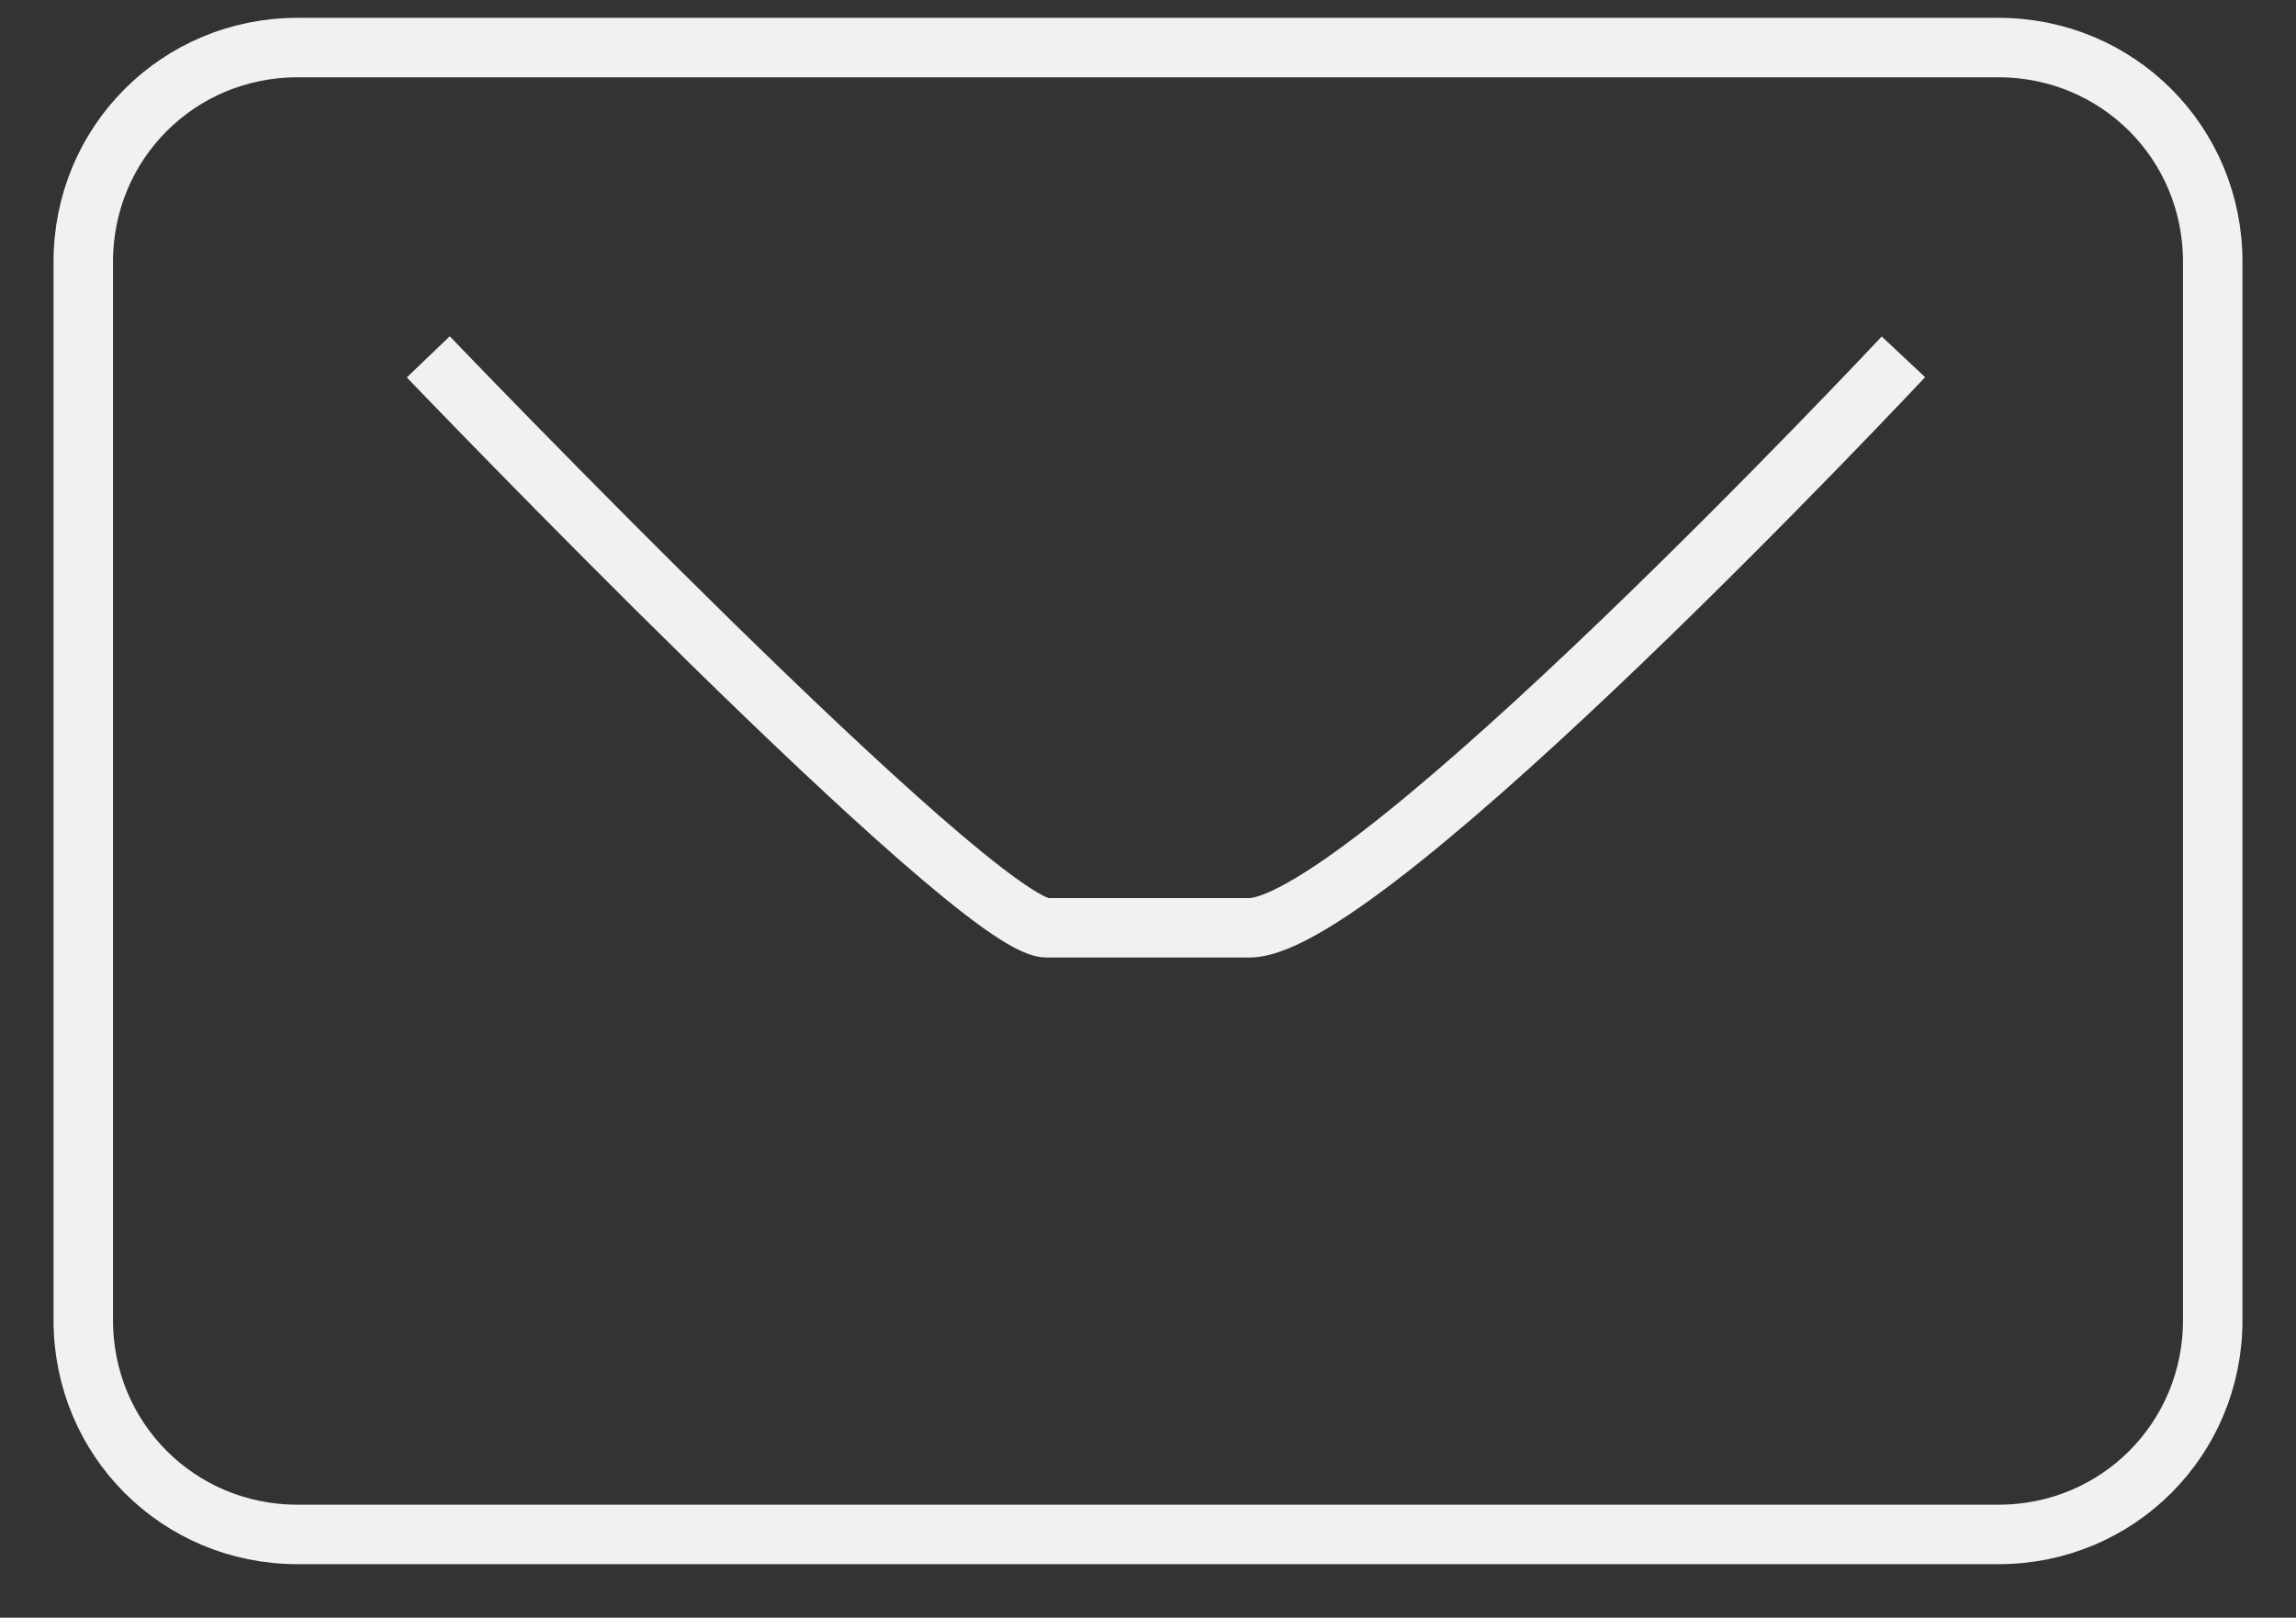 <?xml version="1.0" encoding="utf-8"?>
<!-- Generator: Adobe Illustrator 18.1.1, SVG Export Plug-In . SVG Version: 6.00 Build 0)  -->
<svg version="1.1" id="Layer_1" xmlns="http://www.w3.org/2000/svg" xmlns:xlink="http://www.w3.org/1999/xlink" x="0px" y="0px"
	 viewBox="0 0 19.3 13.6" enable-background="new 0 0 19.3 13.6" xml:space="preserve">
<rect x="0" y="0" width="19.3" height="13.6" fill="#333333" stroke="none"/>
<g>
	<path fill="none" stroke="#F1F1F2" stroke-width="0.5" stroke-miterlimit="10" d="M16.8,12.9H2.5c-1,0-1.8-0.8-1.8-1.8V2.2
		c0-1,0.8-1.8,1.8-1.8h14.3c1,0,1.8,0.8,1.8,1.8v8.9C18.6,12.1,17.8,12.9,16.8,12.9z"/>
	<path fill="none" stroke="#F1F1F2" stroke-width="0.5" stroke-miterlimit="10" d="M3.6,3c0,0,4.6,4.8,5.2,4.8s0.8,0,1.7,0
		C11.5,7.8,16,3,16,3"/>
</g>
</svg>
